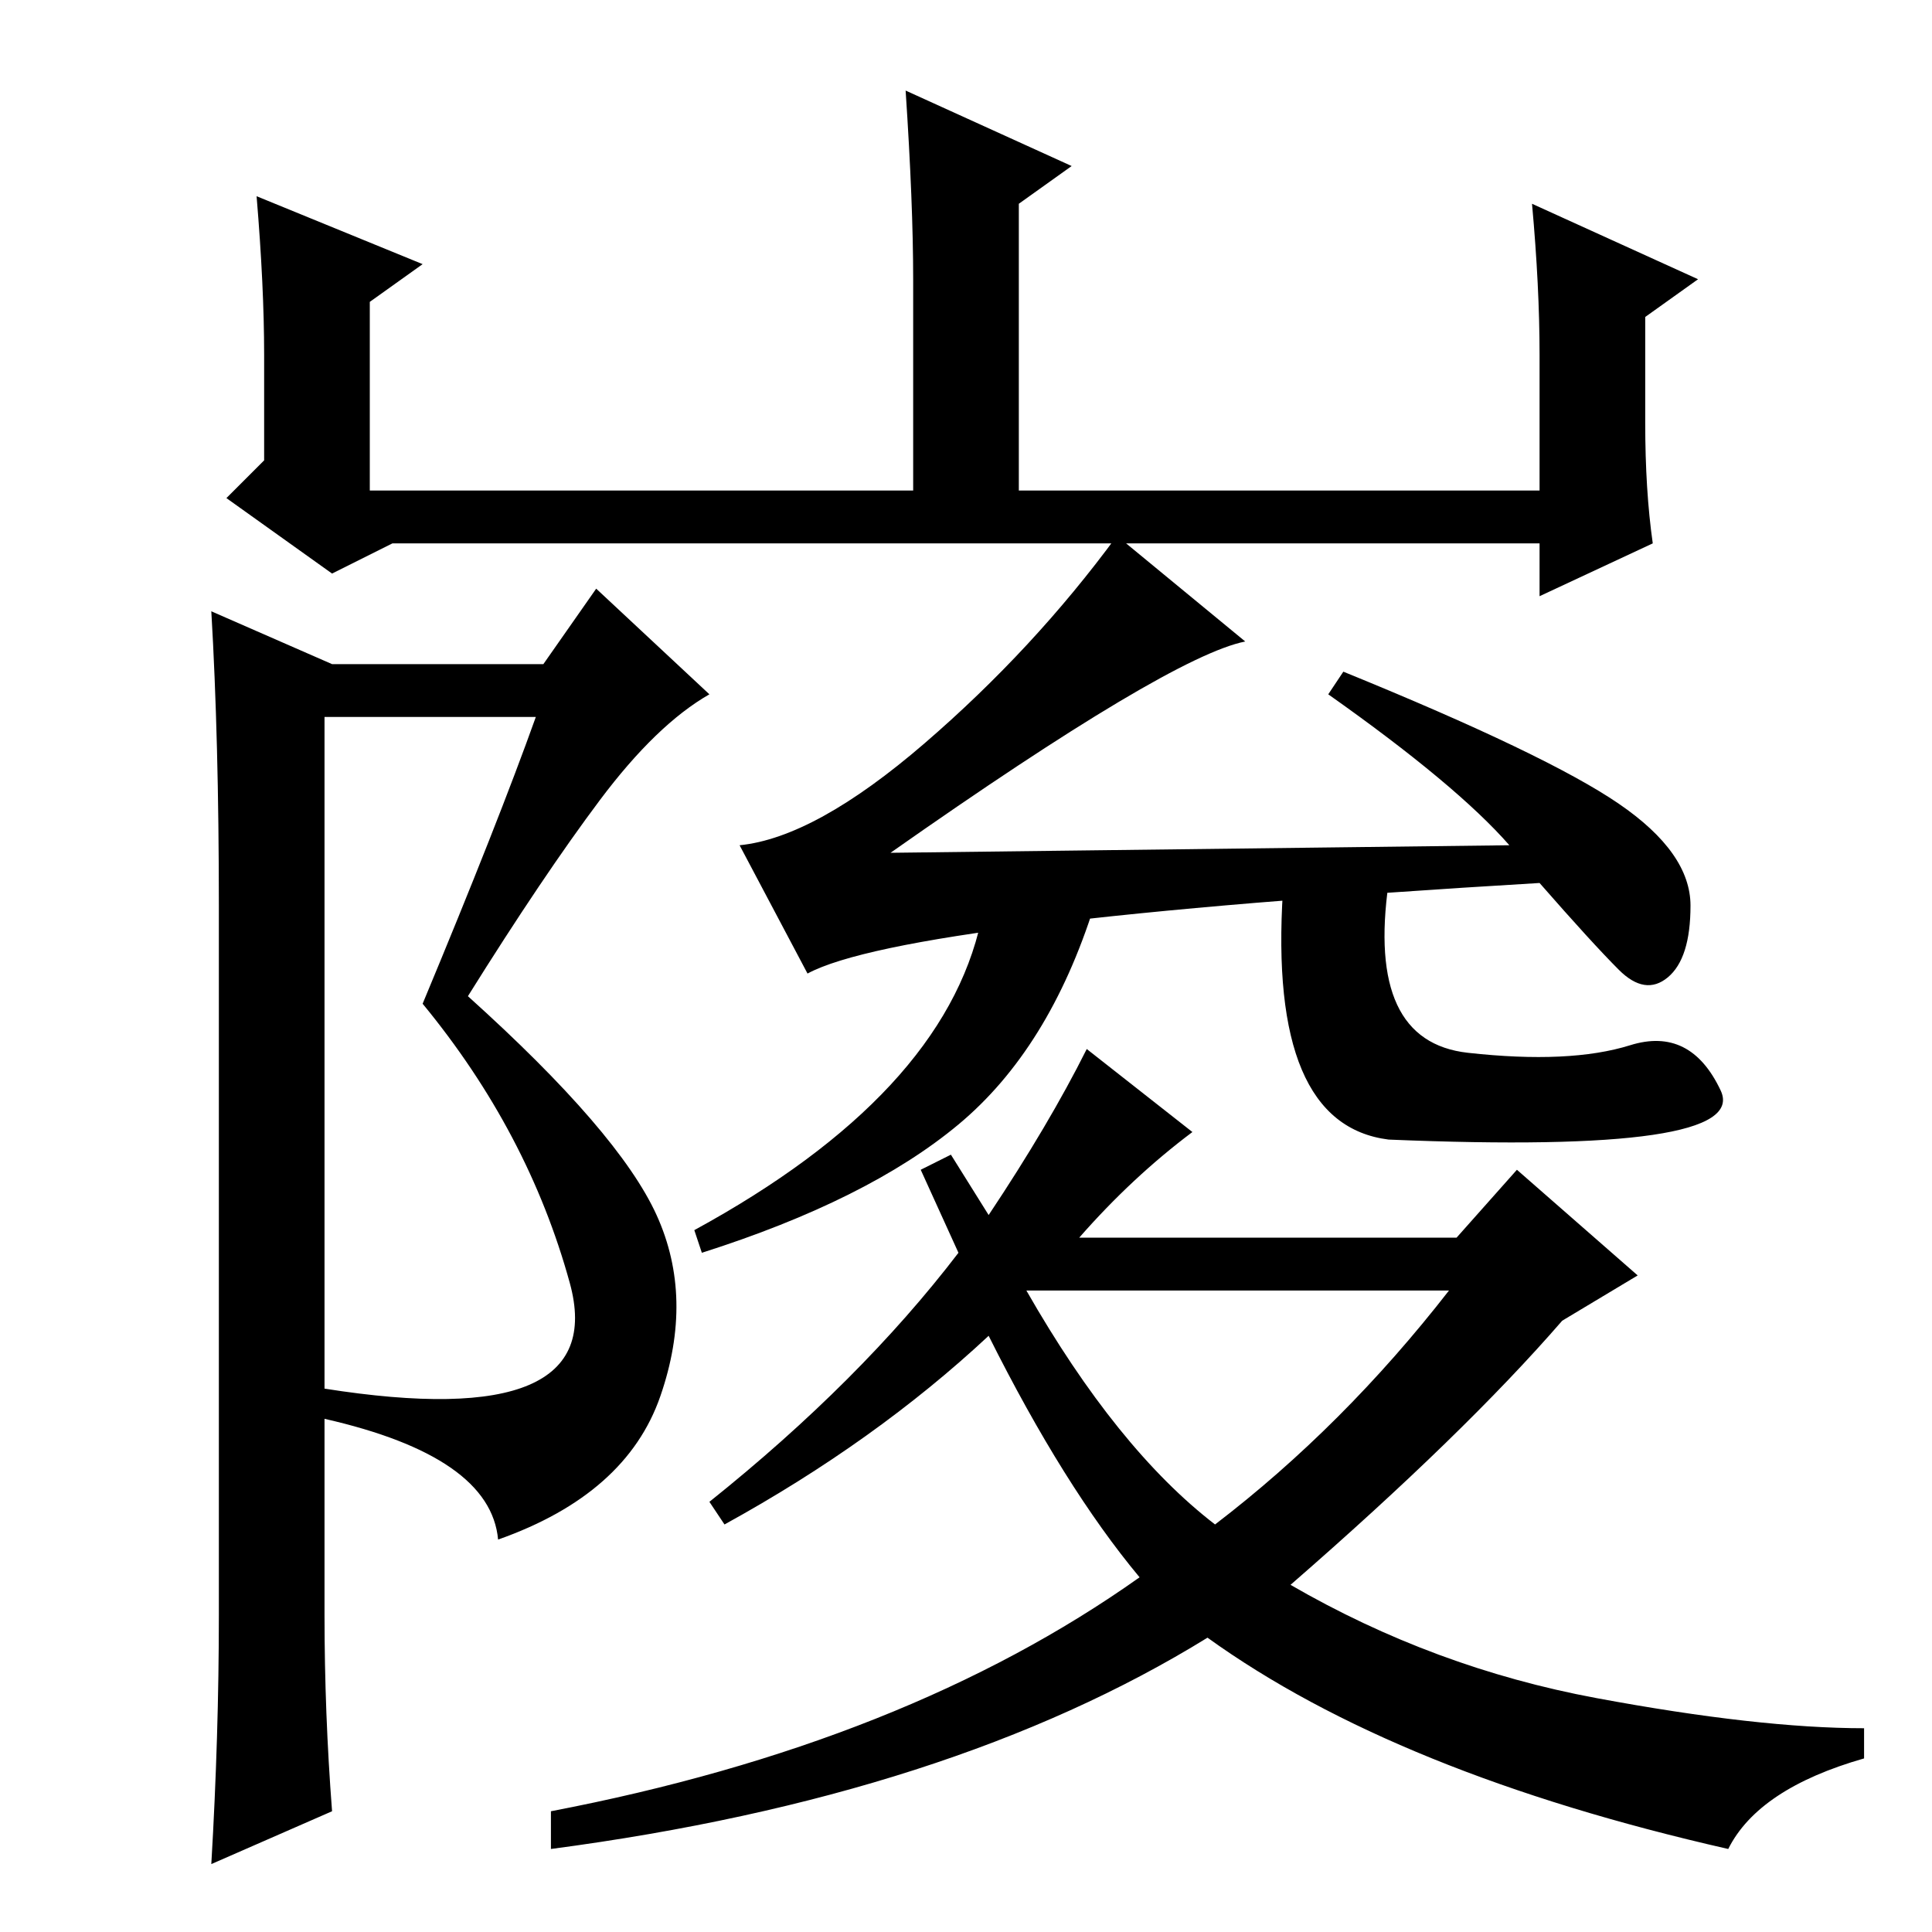 <?xml version="1.0" standalone="no"?>
<!DOCTYPE svg PUBLIC "-//W3C//DTD SVG 1.1//EN" "http://www.w3.org/Graphics/SVG/1.1/DTD/svg11.dtd" >
<svg xmlns="http://www.w3.org/2000/svg" xmlns:xlink="http://www.w3.org/1999/xlink" version="1.1" viewBox="0 -36 256 256">
  <g transform="matrix(1 0 0 -1 0 220)">
   <path fill="currentColor"
d="M34 230l22 -9l-7 -5v-25h72v28q0 10 -1 25l22 -10l-7 -5v-38h69v18q0 9 -1 20l22 -10l-7 -5v-14q0 -9 1 -16l-15 -7v7h-152l-8 -4l-14 10l5 5v14q0 9 -1 21zM79.5 150q-7.5 -10 -17.5 -26q20 -18 25 -29t0.5 -24t-21.5 -19q-1 11 -23 16v-26q0 -13 1 -26l-16 -7
q1 17 1 33v94q0 22 -1 39l16 -7h28l7 10l15 -14q-7 -4 -14.5 -14zM43 72q38 -6 32.5 14t-19.5 37q10 24 15 38h-28v-89zM136 85q12 -21 25 -31q17 13 31 31h-56zM200 144q-7 8 -24 20l2 3q27 -11 36.5 -17.5t9.5 -13.5t-3 -9.5t-6.5 1t-10.5 11.5q-84 -5 -97 -12l-9 17
q10 1 24.5 13.5t25.5 27.5l17 -14q-10 -2 -47 -28zM130 134l15 2q-6 -19 -18 -29t-34 -17l-1 3q33 18 38 41zM194.5 116.5q13.5 -1.5 21.5 1t12 -6t-44 -6.5q-16 2 -14 33l14 1q-3 -21 10.5 -22.5zM171 46q19 -11 40.5 -15t35.5 -4v-4q-14 -4 -18 -12q-44 10 -69 28
q-34 -21 -87 -28v5q47 9 78 31q-10 12 -20 32q-15 -14 -35 -25l-2 3q20 16 33 33l-5 11l4 2l5 -8q8 12 13 22l14 -11q-8 -6 -15 -14h50l8 9l16 -14l-10 -6q-13 -15 -36 -35z" />
  </g>

</svg>
